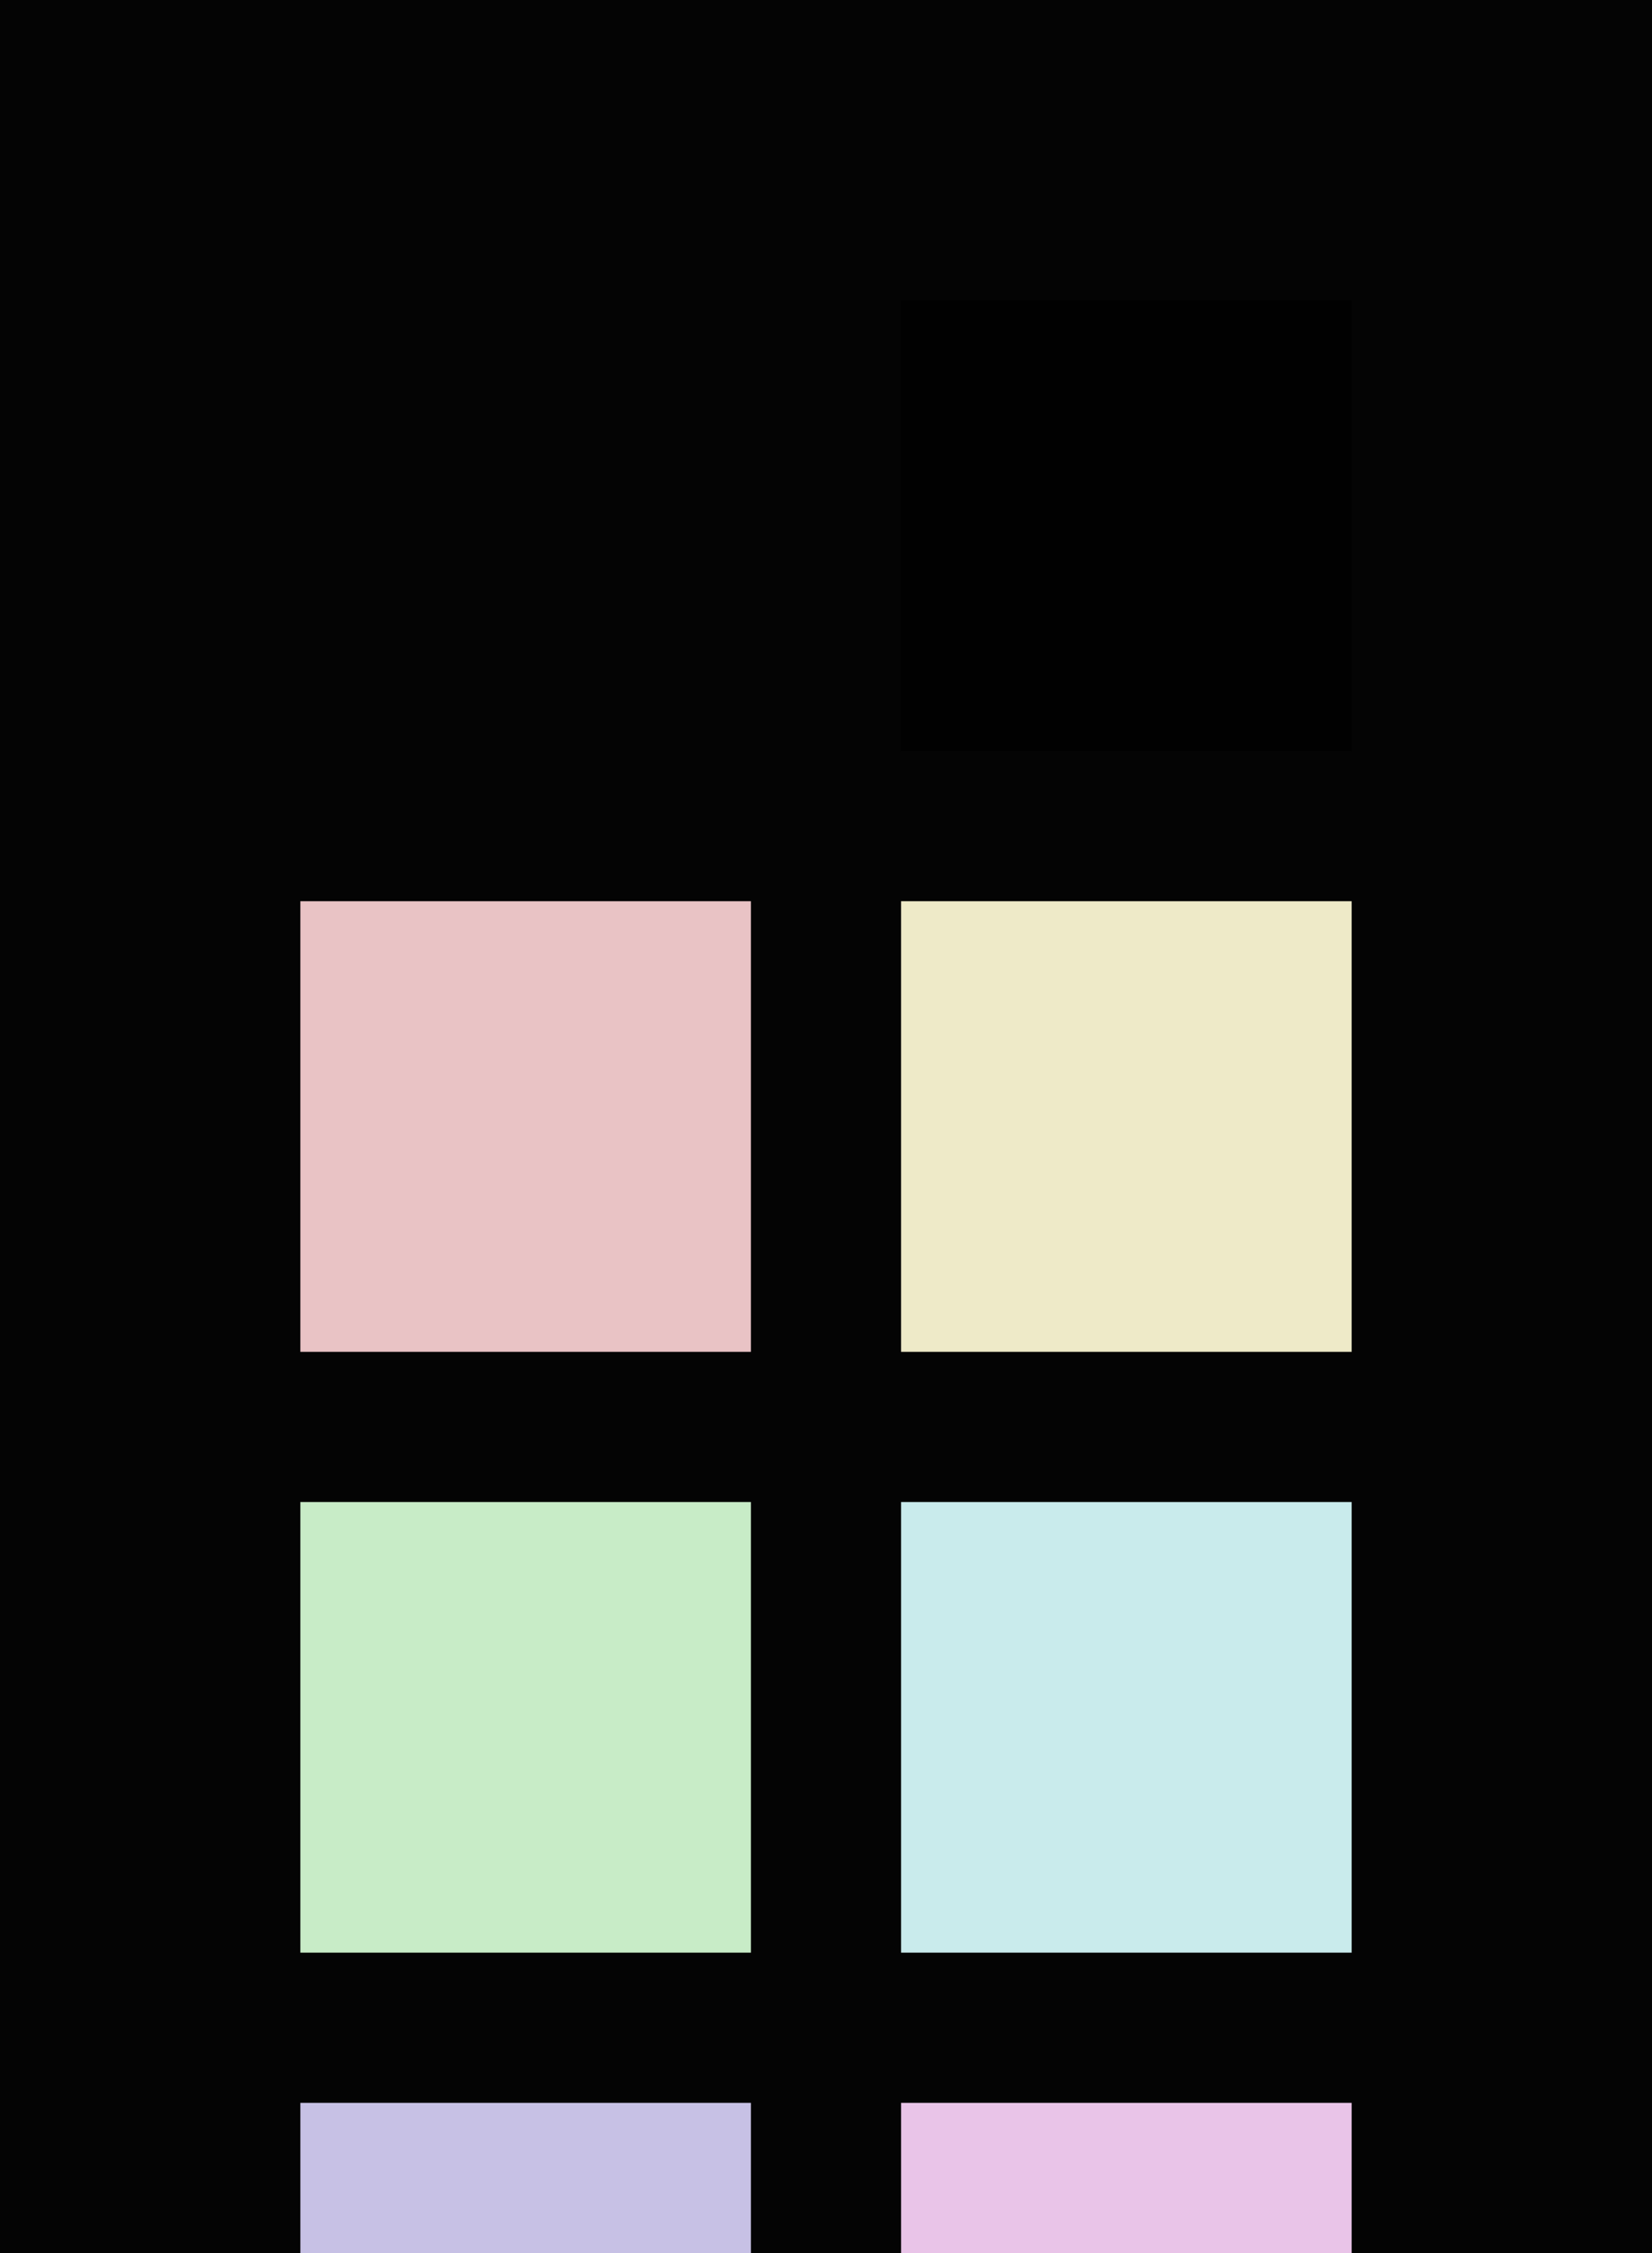 <?xml version="1.0" encoding="UTF-8" ?>
<svg width="165" height="225" xmlns="http://www.w3.org/2000/svg">
<rect x="0" y="0" width="165" height="225" style="fill:#040404" />
<rect x="30" y="30" width="45" height="45" style="fill:#040404" />
<rect x="90" y="30" width="45" height="45" style="fill:#010101" />
<rect x="30" y="90" width="45" height="45" style="fill:#e9c3c5" />
<rect x="90" y="90" width="45" height="45" style="fill:#eeeac8" />
<rect x="30" y="150" width="45" height="45" style="fill:#c8ecc7" />
<rect x="90" y="150" width="45" height="45" style="fill:#c9ebec" />
<rect x="30" y="210" width="45" height="45" style="fill:#c7c1e5" />
<rect x="90" y="210" width="45" height="45" style="fill:#e9c4e8" />
</svg>